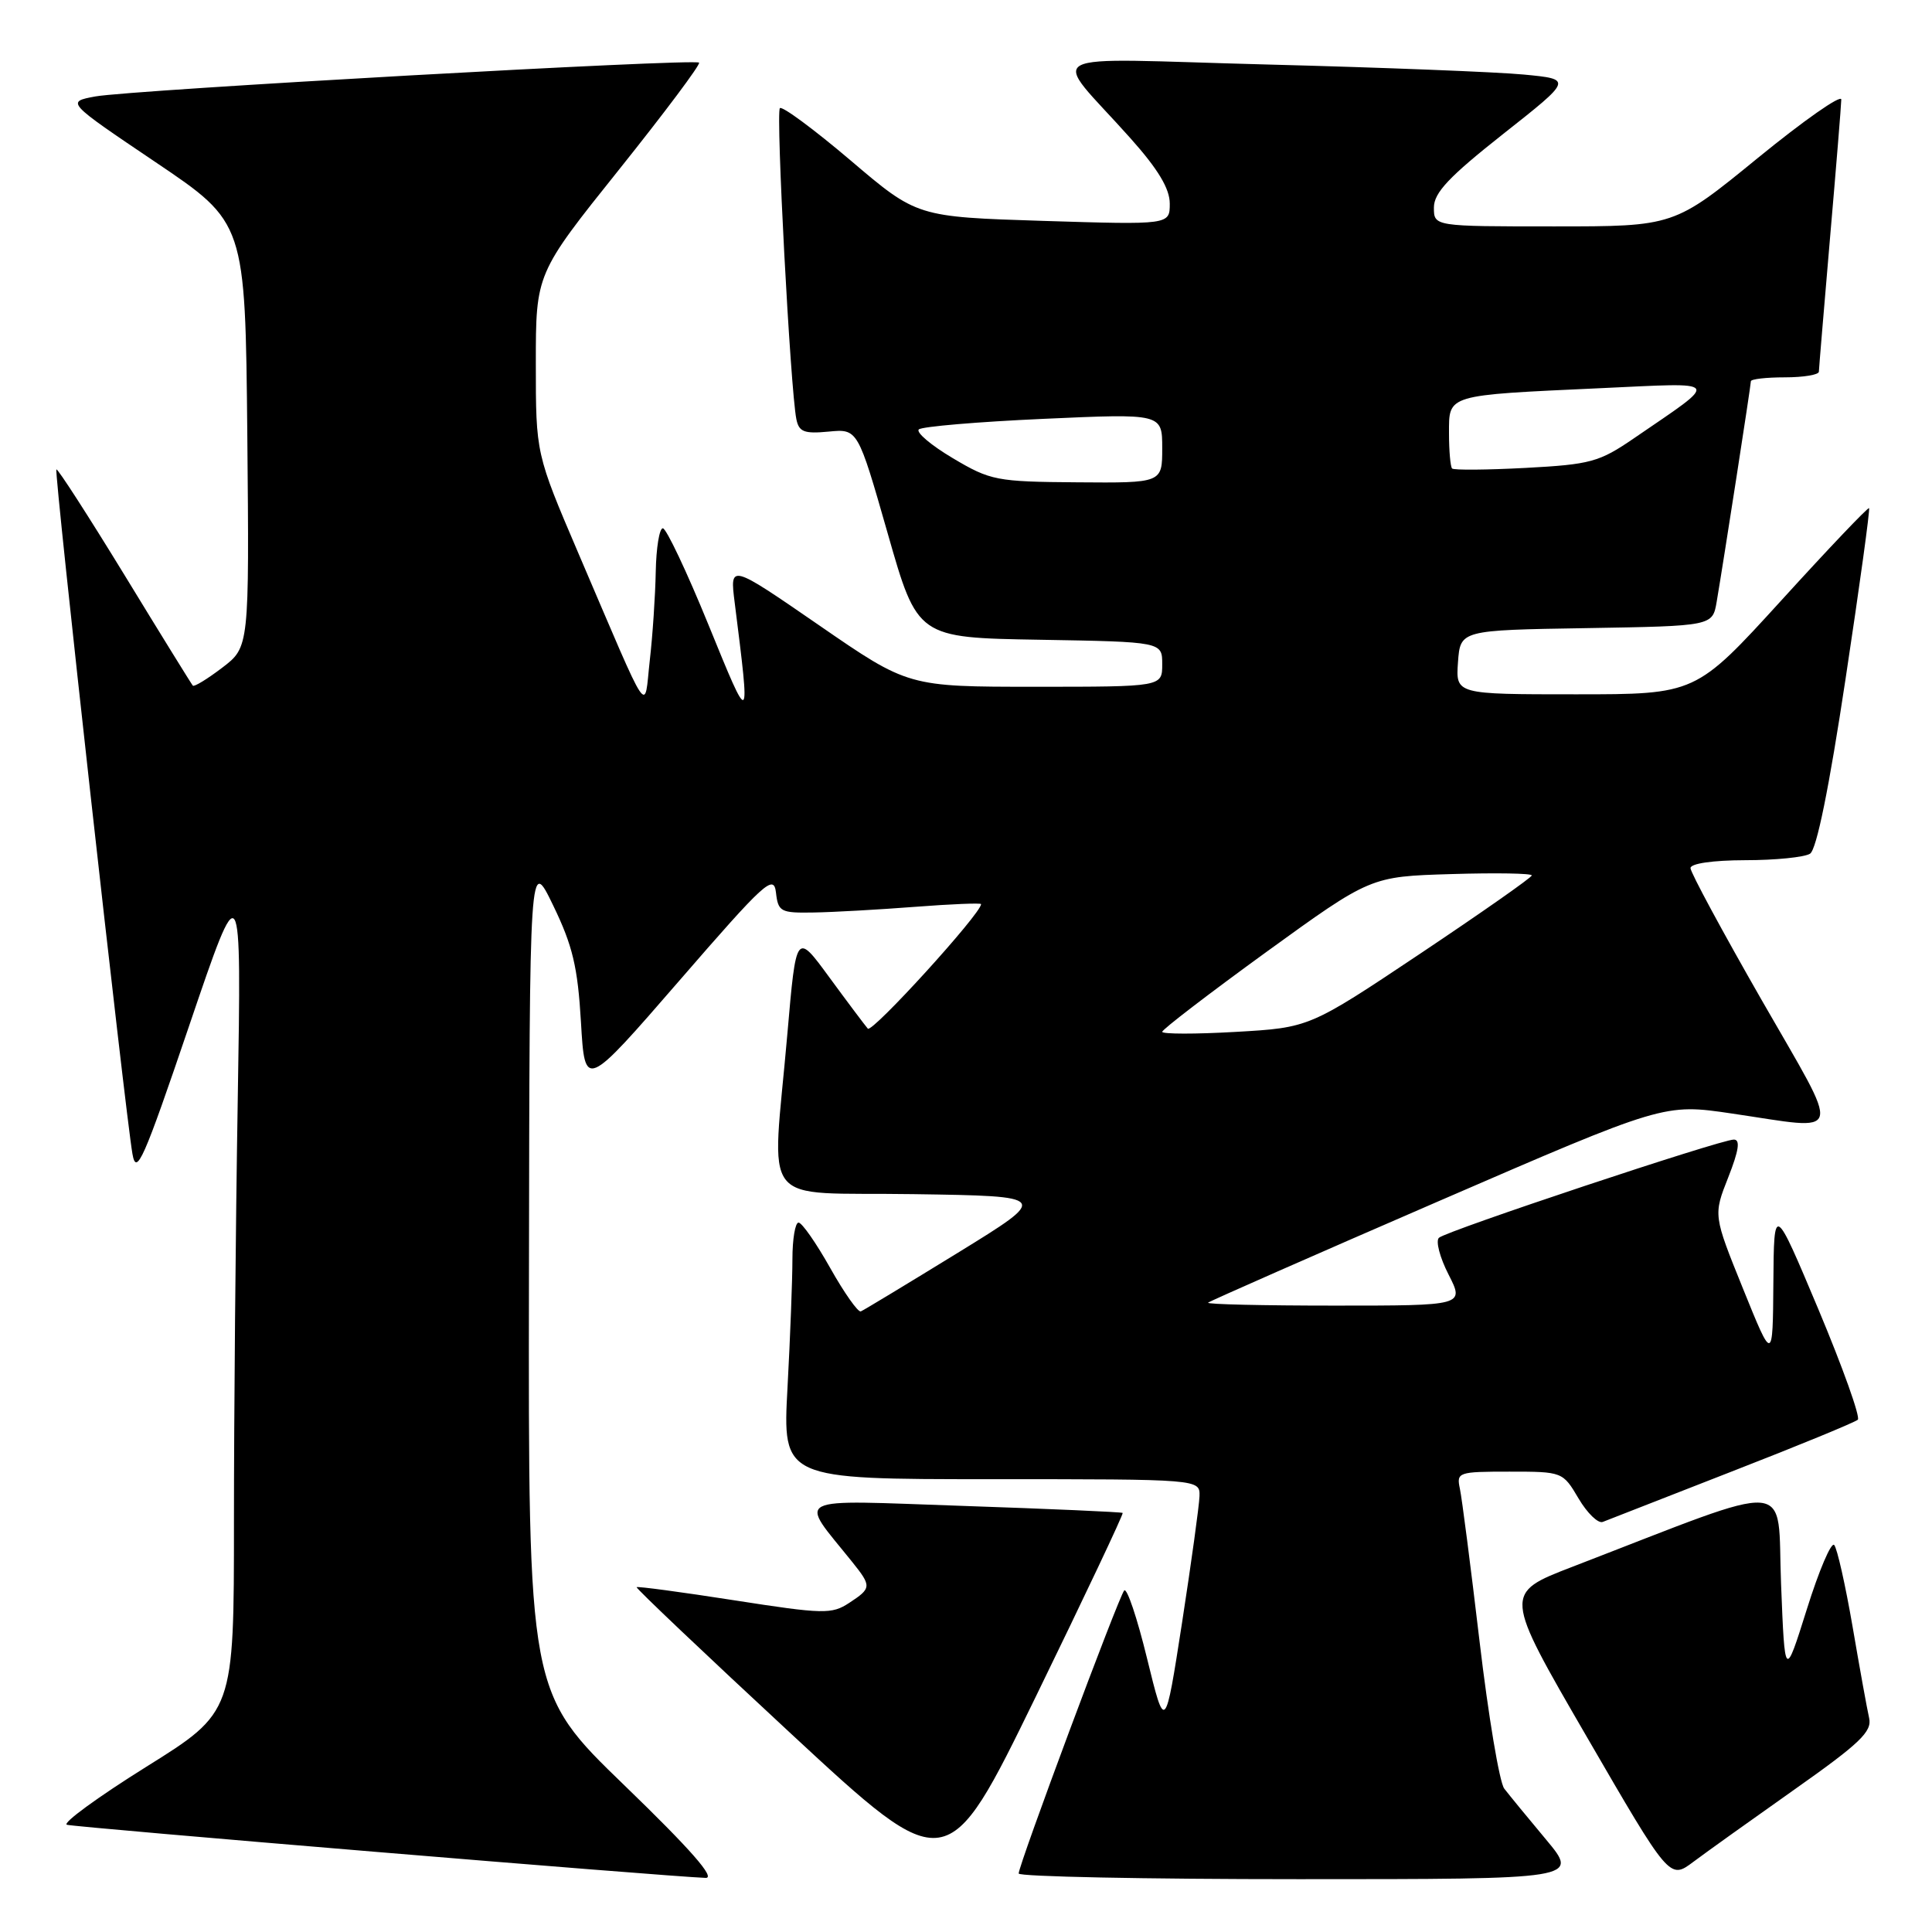 <?xml version="1.0" encoding="UTF-8" standalone="no"?>
<!DOCTYPE svg PUBLIC "-//W3C//DTD SVG 1.1//EN" "http://www.w3.org/Graphics/SVG/1.1/DTD/svg11.dtd" >
<svg xmlns="http://www.w3.org/2000/svg" xmlns:xlink="http://www.w3.org/1999/xlink" version="1.1" viewBox="0 0 256 256">
 <g >
 <path fill="currentColor"
d=" M 82.75 236.58 C 70.00 224.26 70.00 224.26 70.09 168.88 C 70.17 113.50 70.17 113.50 73.31 120.00 C 75.88 125.31 76.55 128.13 76.98 135.43 C 77.50 144.37 77.50 144.37 90.00 129.96 C 101.38 116.83 102.53 115.79 102.82 118.27 C 103.11 120.82 103.44 120.99 107.82 120.91 C 110.39 120.87 116.44 120.53 121.25 120.16 C 126.06 119.79 130.00 119.63 130.00 119.80 C 130.00 121.05 115.55 136.93 114.99 136.30 C 114.61 135.86 112.31 132.80 109.89 129.50 C 105.50 123.50 105.50 123.50 104.33 137.00 C 102.29 160.55 100.22 157.91 121.05 158.23 C 139.10 158.50 139.10 158.50 126.92 166.00 C 120.21 170.12 114.43 173.62 114.06 173.77 C 113.70 173.91 111.87 171.33 110.01 168.02 C 108.15 164.71 106.26 162.00 105.81 162.00 C 105.37 162.00 105.00 164.18 105.00 166.84 C 105.00 169.51 104.71 177.16 104.35 183.84 C 103.69 196.00 103.69 196.00 131.35 196.00 C 159.00 196.00 159.00 196.00 158.94 198.25 C 158.90 199.49 157.86 207.03 156.63 215.00 C 154.38 229.50 154.38 229.50 151.99 219.75 C 150.68 214.38 149.32 210.33 148.96 210.75 C 148.20 211.64 134.96 247.16 134.98 248.25 C 134.99 248.66 151.70 249.00 172.12 249.00 C 209.24 249.00 209.24 249.00 204.86 243.75 C 202.44 240.86 199.95 237.82 199.32 237.00 C 198.69 236.18 197.22 227.40 196.05 217.50 C 194.88 207.60 193.71 198.49 193.44 197.25 C 192.98 195.08 193.22 195.00 200.01 195.00 C 207.04 195.00 207.08 195.02 209.17 198.56 C 210.32 200.51 211.77 201.91 212.38 201.66 C 213.00 201.41 220.70 198.40 229.50 194.97 C 238.30 191.55 245.80 188.46 246.17 188.12 C 246.53 187.78 244.18 181.20 240.95 173.50 C 235.06 159.50 235.06 159.50 234.98 170.00 C 234.90 180.50 234.90 180.50 230.96 170.76 C 227.02 161.02 227.02 161.02 229.00 156.01 C 230.41 152.43 230.62 151.00 229.74 151.00 C 227.99 151.00 191.68 163.09 190.67 164.01 C 190.21 164.42 190.78 166.62 191.94 168.88 C 194.04 173.00 194.04 173.00 176.85 173.00 C 167.40 173.00 159.85 172.83 160.08 172.61 C 160.31 172.40 174.00 166.37 190.50 159.22 C 220.50 146.22 220.50 146.22 229.50 147.55 C 244.55 149.76 244.16 151.22 233.44 132.53 C 228.25 123.47 224.00 115.60 224.00 115.03 C 224.00 114.42 226.95 113.99 231.25 113.98 C 235.24 113.98 239.10 113.59 239.84 113.12 C 240.71 112.57 242.37 104.39 244.55 89.93 C 246.41 77.64 247.81 67.47 247.66 67.33 C 247.52 67.19 242.29 72.68 236.05 79.54 C 224.69 92.00 224.69 92.00 208.79 92.00 C 192.89 92.00 192.89 92.00 193.19 87.75 C 193.50 83.50 193.50 83.50 210.21 83.23 C 226.92 82.95 226.92 82.95 227.47 79.73 C 228.39 74.32 232.00 51.07 232.00 50.52 C 232.00 50.23 234.03 50.00 236.50 50.00 C 238.97 50.00 241.01 49.66 241.01 49.25 C 241.02 48.84 241.69 40.85 242.49 31.50 C 243.30 22.15 243.97 13.91 243.98 13.19 C 243.99 12.47 239.01 15.96 232.91 20.94 C 221.82 30.00 221.82 30.00 205.91 30.00 C 190.00 30.00 190.00 30.00 190.00 27.50 C 190.00 25.54 191.99 23.43 199.18 17.75 C 208.37 10.50 208.37 10.50 201.93 9.88 C 198.40 9.54 183.13 8.94 168.00 8.55 C 136.66 7.74 139.17 6.40 149.80 18.33 C 153.46 22.43 155.00 25.00 155.00 26.98 C 155.00 29.79 155.00 29.79 138.25 29.27 C 121.50 28.74 121.50 28.74 112.70 21.25 C 107.86 17.14 103.64 14.02 103.34 14.33 C 102.78 14.89 104.73 51.59 105.52 55.53 C 105.86 57.23 106.55 57.50 109.80 57.19 C 113.66 56.82 113.66 56.82 117.62 70.66 C 121.57 84.50 121.57 84.50 137.79 84.77 C 154.00 85.05 154.00 85.05 154.00 88.02 C 154.00 91.00 154.00 91.00 137.18 91.00 C 120.35 91.00 120.35 91.00 108.53 82.85 C 96.70 74.70 96.70 74.70 97.35 79.85 C 99.45 96.55 99.48 96.53 93.86 82.75 C 91.00 75.74 88.28 70.00 87.83 70.00 C 87.37 70.00 86.95 72.59 86.89 75.75 C 86.83 78.91 86.48 84.20 86.10 87.50 C 85.32 94.45 86.36 96.00 76.64 73.31 C 71.00 60.12 71.00 60.12 71.00 48.18 C 71.00 36.25 71.00 36.25 82.02 22.48 C 88.08 14.90 92.86 8.52 92.63 8.30 C 92.06 7.73 17.33 11.92 12.63 12.78 C 8.76 13.50 8.76 13.50 20.63 21.50 C 32.50 29.50 32.50 29.50 32.77 57.62 C 33.03 85.74 33.03 85.74 29.45 88.47 C 27.48 89.97 25.73 91.04 25.55 90.85 C 25.38 90.66 21.30 84.07 16.50 76.20 C 11.69 68.34 7.63 62.04 7.47 62.20 C 7.15 62.53 16.58 147.32 17.55 152.90 C 18.07 155.87 19.01 153.75 25.07 135.90 C 32.00 115.50 32.00 115.50 31.50 145.91 C 31.22 162.64 31.00 187.70 31.00 201.59 C 31.00 226.86 31.00 226.86 19.35 234.13 C 12.95 238.13 8.23 241.58 8.86 241.79 C 9.86 242.12 88.19 248.64 93.50 248.83 C 94.87 248.88 91.51 245.05 82.75 236.58 Z  M 148.76 200.47 C 148.62 200.35 139.10 199.93 127.62 199.54 C 104.42 198.75 105.78 198.06 112.95 207.00 C 115.51 210.20 115.49 210.45 112.51 212.40 C 110.21 213.91 109.12 213.89 97.31 212.05 C 90.32 210.96 84.49 210.18 84.36 210.31 C 84.23 210.44 93.43 219.17 104.81 229.72 C 125.50 248.90 125.50 248.90 137.26 224.79 C 143.72 211.53 148.90 200.58 148.76 200.47 Z  M 237.83 237.08 C 246.45 231.00 248.08 229.44 247.67 227.65 C 247.40 226.47 246.41 221.00 245.47 215.50 C 244.52 210.00 243.43 205.15 243.04 204.72 C 242.65 204.29 241.02 208.11 239.42 213.22 C 236.50 222.50 236.50 222.50 236.00 209.88 C 235.44 195.79 238.38 196.03 208.37 207.60 C 199.23 211.12 199.23 211.12 210.23 230.09 C 221.23 249.06 221.23 249.06 224.37 246.71 C 226.09 245.42 232.15 241.09 237.83 237.08 Z  M 154.00 136.72 C 154.00 136.41 160.21 131.65 167.80 126.14 C 181.61 116.14 181.61 116.14 192.30 115.82 C 198.19 115.64 202.99 115.72 202.97 116.00 C 202.95 116.28 196.31 120.93 188.22 126.34 C 173.50 136.17 173.50 136.17 163.75 136.73 C 158.39 137.04 154.00 137.03 154.00 136.72 Z  M 126.25 60.71 C 123.37 59.00 121.34 57.28 121.75 56.90 C 122.16 56.52 129.59 55.89 138.25 55.50 C 154.00 54.79 154.00 54.79 154.00 59.39 C 154.00 64.00 154.00 64.00 142.75 63.91 C 132.03 63.83 131.25 63.68 126.25 60.71 Z  M 192.41 62.08 C 192.19 61.85 192.00 59.75 192.00 57.41 C 192.00 52.25 191.56 52.38 212.00 51.44 C 228.39 50.69 228.04 50.17 216.50 58.08 C 211.90 61.23 210.76 61.54 202.16 62.00 C 197.03 62.27 192.64 62.31 192.41 62.08 Z "/>
</g>
</svg>